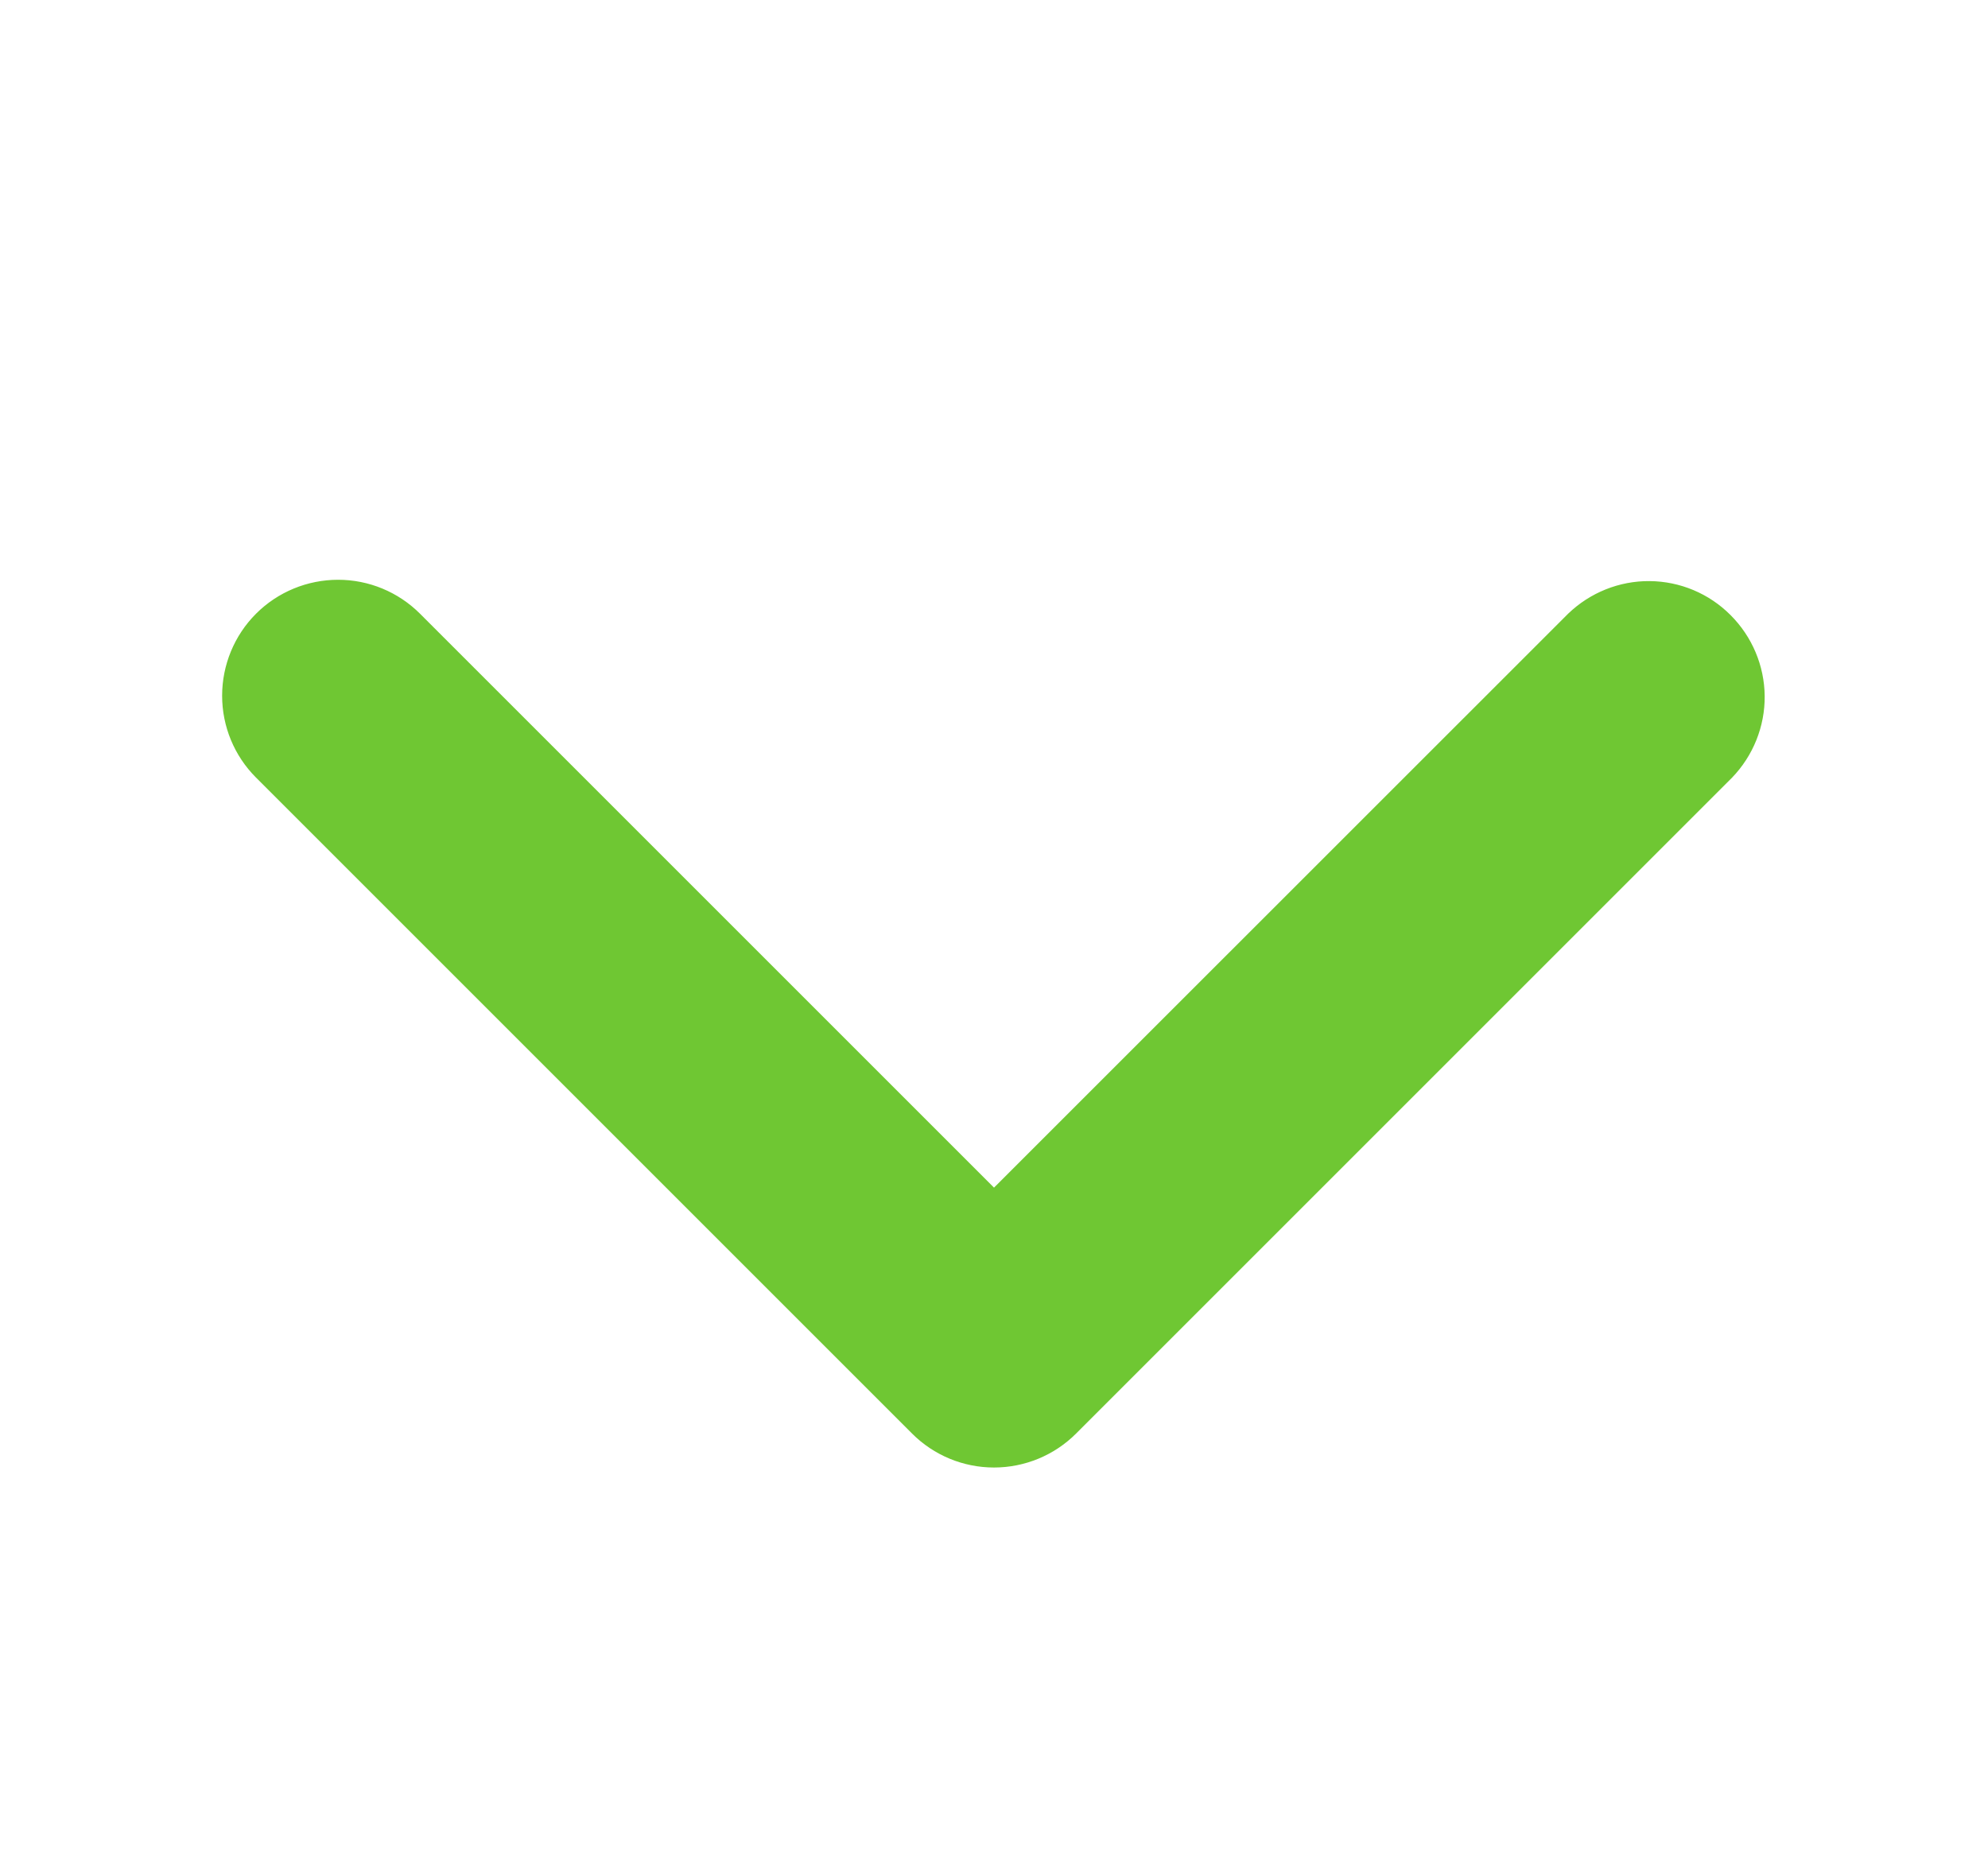 <svg width="15" height="14" viewBox="0 0 15 14" fill="none" xmlns="http://www.w3.org/2000/svg">
<path d="M1.932 4.631C2.096 4.467 2.319 4.375 2.551 4.375C2.783 4.375 3.005 4.467 3.169 4.631L7.5 8.962L11.832 4.631C11.997 4.472 12.218 4.383 12.447 4.385C12.677 4.387 12.896 4.479 13.058 4.642C13.22 4.804 13.313 5.023 13.315 5.253C13.317 5.482 13.228 5.703 13.069 5.868L8.119 10.818C7.955 10.982 7.732 11.074 7.5 11.074C7.268 11.074 7.046 10.982 6.882 10.818L1.932 5.868C1.768 5.704 1.676 5.482 1.676 5.25C1.676 5.018 1.768 4.795 1.932 4.631Z" fill="#6FC733"/>
</svg>
